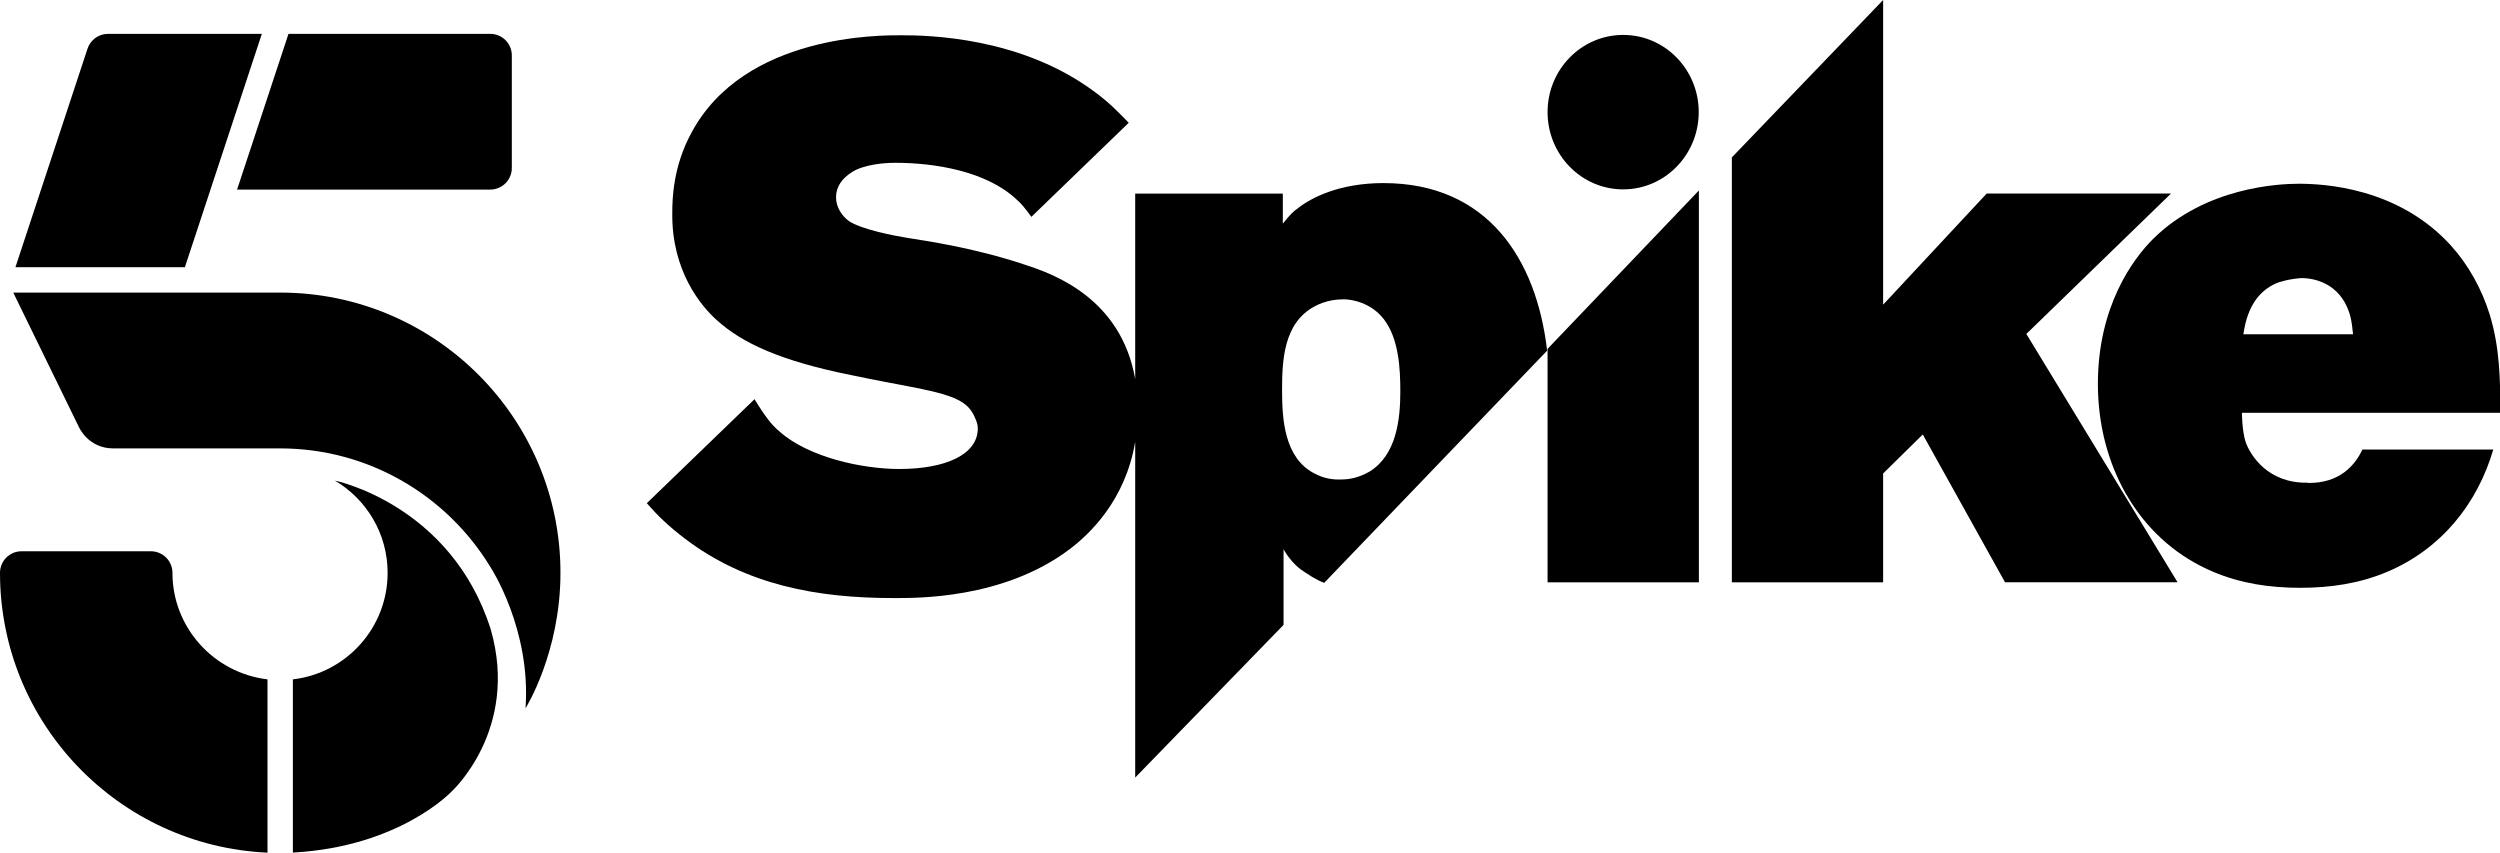 <?xml version="1.0" encoding="UTF-8" standalone="no"?>
<!-- Created with Inkscape (http://www.inkscape.org/) -->

<svg
   xmlns:dc="http://purl.org/dc/elements/1.1/"
   xmlns:cc="http://creativecommons.org/ns#"
   xmlns:rdf="http://www.w3.org/1999/02/22-rdf-syntax-ns#"
   xmlns:svg="http://www.w3.org/2000/svg"
   xmlns="http://www.w3.org/2000/svg"
   xmlns:sodipodi="http://sodipodi.sourceforge.net/DTD/sodipodi-0.dtd"
   xmlns:inkscape="http://www.inkscape.org/namespaces/inkscape"
   width="2879.247"
   height="982"
   id="svg2"
   version="1.1"
   inkscape:version="0.92.1 r15371"
   sodipodi:docname="5Spike - Dark.svg"
   viewBox="0 0 2699.294 920.625">
  <defs
     id="defs4" />
  <sodipodi:namedview
     id="base"
     pagecolor="#ffffff"
     bordercolor="#666666"
     borderopacity="1.0"
     inkscape:pageopacity="0.0"
     inkscape:pageshadow="2"
     inkscape:zoom="0.28232422"
     inkscape:cx="1576.3684"
     inkscape:cy="329.47619"
     inkscape:document-units="px"
     inkscape:current-layer="layer1"
     showgrid="false"
     fit-margin-left="0"
     fit-margin-bottom="0"
     fit-margin-top="0"
     fit-margin-right="0"
     inkscape:window-width="1920"
     inkscape:window-height="1017"
     inkscape:window-x="-8"
     inkscape:window-y="-8"
     inkscape:window-maximized="1">
    <inkscape:grid
       type="xygrid"
       id="grid2996"
       empspacing="5"
       visible="true"
       enabled="true"
       snapvisiblegridlinesonly="true"
       originx="-366.856"
       originy="-1353.703"
       spacingx="1"
       spacingy="1" />
  </sodipodi:namedview>
  <g
     inkscape:label="Layer 1"
     inkscape:groupmode="layer"
     id="layer1"
     transform="translate(-366.856,1221.966)">
    <g
       style="fill:#000000;fill-opacity:1"
       transform="matrix(3.812,0,0,3.812,366.838,-1185.403)"
       id="g30">
      <path
         style="fill:#000000;fill-opacity:1"
         d="m 0,0 h -6.123 l -1.56,-4.725 H 0 c 0.361,0 0.654,0.293 0.654,0.655 v 3.416 C 0.654,-0.293 0.361,0 0,0"
         transform="matrix(9.334,0,0,-9.334,138.87,0)"
         id="path20"
         inkscape:connector-curvature="0" />
      <path
         style="fill:#000000;fill-opacity:1"
         d="m 0,0 c 0,0.361 -0.293,0.654 -0.654,0.654 h -3.925 c -0.362,0 -0.654,-0.293 -0.654,-0.654 0,-4.567 3.6,-8.29 8.117,-8.492 v 5.259 C 1.266,-3.042 0,-1.669 0,0"
         transform="matrix(9.334,0,0,-9.334,48.85,152.654)"
         id="path22"
         inkscape:connector-curvature="0" />
      <path
         style="fill:#000000;fill-opacity:1"
         d="M 0,0 H -4.669 C -4.951,0 -5.201,-0.181 -5.29,-0.45 l -2.187,-6.63 h 5.142 z"
         transform="matrix(9.334,0,0,-9.334,74.17,0)"
         id="path24"
         inkscape:connector-curvature="0" />
      <path
         style="fill:#000000;fill-opacity:1"
         d="m 0,0 h 5.063 c 2.7,0 5.069,-1.441 6.379,-3.595 0,0 1.241,-1.877 1.069,-4.291 0,0 1.06,1.682 1.06,4.11 0,4.697 -3.807,8.504 -8.503,8.504 h -8.102 l 1.99,-4.076 C -1.044,0.652 -0.765,0 0,0"
         transform="matrix(9.334,0,0,-9.334,32.08,117.414)"
         id="path26"
         inkscape:connector-curvature="0" />
      <path
         style="fill:#000000;fill-opacity:1"
         d="m 0,0 c 0.872,-3.047 -1.19,-4.919 -1.19,-4.919 0,0 -1.568,-1.676 -4.815,-1.852 v 5.256 c 1.618,0.189 2.875,1.564 2.875,3.233 0,1.193 -0.643,2.232 -1.599,2.799 0,0 3.528,-0.723 4.729,-4.517"
         transform="matrix(9.334,0,0,-9.334,139.01,168.694)"
         id="path28"
         inkscape:connector-curvature="0" />
    </g>
    <g
       style="fill:#000000;fill-opacity:1"
       transform="matrix(1.48,0,0,1.48,1065.221,-1221.966)"
       id="g18-9">
      <g
         style="fill:#000000;fill-opacity:1"
         transform="matrix(2.322,0,0,2.322,0,0.007)"
         id="g12-6">
        <path
           style="fill:#000000;fill-opacity:1"
           d="m 79.992,11.077 c -6.239,0 -49.362,-0.48 -65.979,30.65 -5.775,10.61 -6.007,20.74 -6.007,25.22 -0.218,18.15 9.005,29.23 14.085,33.72 7.832,7.07 19.845,12.72 42.209,17.2 14.547,3.07 24.926,4.49 30.688,6.6 4.83,1.66 6.69,3.77 7.84,6.14 0.24,0.71 1.16,2.12 1.16,4 0,8.24 -10.16,12.74 -24.692,12.74 -11.305,0 -28.371,-3.54 -37.605,-11.79 -2.302,-1.88 -4.385,-4.47 -7.845,-10.14 L 0,158.097 c 3.405,3.91 6.917,7.27 11.712,10.93 19.368,14.86 41.979,18.87 65.747,18.87 6.919,0 34.379,0.47 55.369,-15.33 6.14,-4.65 17.51,-15.22 20.62,-33.77 v 105.5 l 46.61,-47.97 v -23.78 c 1.44,2.68 3.76,5.15 5.36,6.32 2.48,1.7 4.81,3.29 7.41,4.25 l 70.04,-72.95 c -3.31,-28.76 -18.7,-52.65 -51.45,-52.65 -13.6,0 -22.59,4.48 -26.99,8.01 -1.38,0.94 -2.3,1.89 -4.6,4.73 v -9.44 h -46.38 v 58.3 c -4.39,-25.28 -25.4,-32.95 -34.46,-35.89 -16.15,-5.44 -31.384,-7.56 -37.159,-8.5 -4.372,-0.71 -14.068,-2.59 -18.209,-5.19 -2.329,-1.65 -4.167,-4.47 -4.167,-7.54 0,-5.66 5.543,-8.25 6.469,-8.73 4.835,-2.12 11.073,-2.12 12.217,-2.12 12.231,0 28.619,2.6 38.069,11.56 1.39,1.17 2.55,2.59 4.62,5.42 l 30.59,-29.56 c -3.42,-3.52 -6.21,-6.38 -10.53,-9.58 -23.29,-17.45 -52.588,-17.91 -60.896,-17.91 z m 138.98,82.96 c 2.31,0 8.53,0.91 12.67,6.35 4.63,6.1 5.1,15.4 5.1,22.63 0,8.63 -1.16,19.94 -9.7,25.16 -3.92,2.26 -7.14,2.48 -9.22,2.48 -1.62,0 -4.62,0 -8.31,-2.03 -9.24,-4.98 -9.92,-16.98 -9.92,-26.04 0,-9.31 0.47,-21.07 10.15,-26.29 3.69,-2.04 7.4,-2.26 9.23,-2.26 z"
           id="path2-3"
           inkscape:connector-curvature="0" />
        <path
           style="fill:#000000;fill-opacity:1"
           d="m 330.548,59.847 -47.54,49.75 v 73.35 h 47.54 z"
           id="path4-6"
           inkscape:connector-curvature="0" />
        <path
           style="fill:#000000;fill-opacity:1"
           d="m 306.758,59.497 c 13.11,0 23.74,-10.87 23.74,-24.28 0,-13.4 -10.63,-24.25 -23.74,-24.25 -13.11,0 -23.75,10.85 -23.75,24.25 0,13.41 10.64,24.28 23.75,24.28"
           id="path6-1"
           inkscape:connector-curvature="0" />
        <path
           style="fill:#000000;fill-opacity:1"
           d="m 388.438,148.757 12.45,-12.26 25.85,46.45 h 54.21 l -13.97,-22.95 -1.84,-3.01 -31.71,-52.07 45.45,-44.11 h -57.91 l -32.53,34.91 V -0.003 L 340.908,49.447 V 182.947 h 47.53 z"
           id="path8-3"
           inkscape:connector-curvature="0" />
        <path
           style="fill:#000000;fill-opacity:1"
           d="m 519.038,57.727 c -6.43,0 -29.24,1.12 -45.64,17.19 -6.64,6.57 -17.49,21.5 -17.49,45.71 0,12.38 3,24.27 8.73,34.39 l 1.76,2.89 c 6.08,9.44 14.72,17.12 25.83,21.79 8.64,3.63 17.71,4.98 27.24,4.98 9.51,0 18.61,-1.35 27.25,-4.98 17.1,-7.19 28.44,-21.46 33.42,-38.46 h -41.12 c -2.16,4.62 -6.92,10.68 -17.18,10.49 l -0.16,-0.08 c -12.17,0.21 -17.84,-8.38 -19.39,-12.9 -1.12,-3.62 -1.12,-9.06 -1.12,-9.06 h 81.19 c 0,-10.64 -0.22,-20.59 -3.32,-30.78 -2.43,-7.92 -6.65,-15.61 -12.18,-21.73 -16.6,-18.33 -40.08,-19.45 -47.82,-19.45 z m 0.87,29.64 c 3.56,0 11.96,1.35 15.05,11.09 0.9,2.94 0.9,5.2 1.12,6.56 h -34.46 c 0.43,-2.49 1.55,-12 9.95,-15.84 1.34,-0.68 4.8,-1.59 8.34,-1.81 z"
           id="path10-4"
           inkscape:connector-curvature="0" />
      </g>
    </g>
  </g>
</svg>
